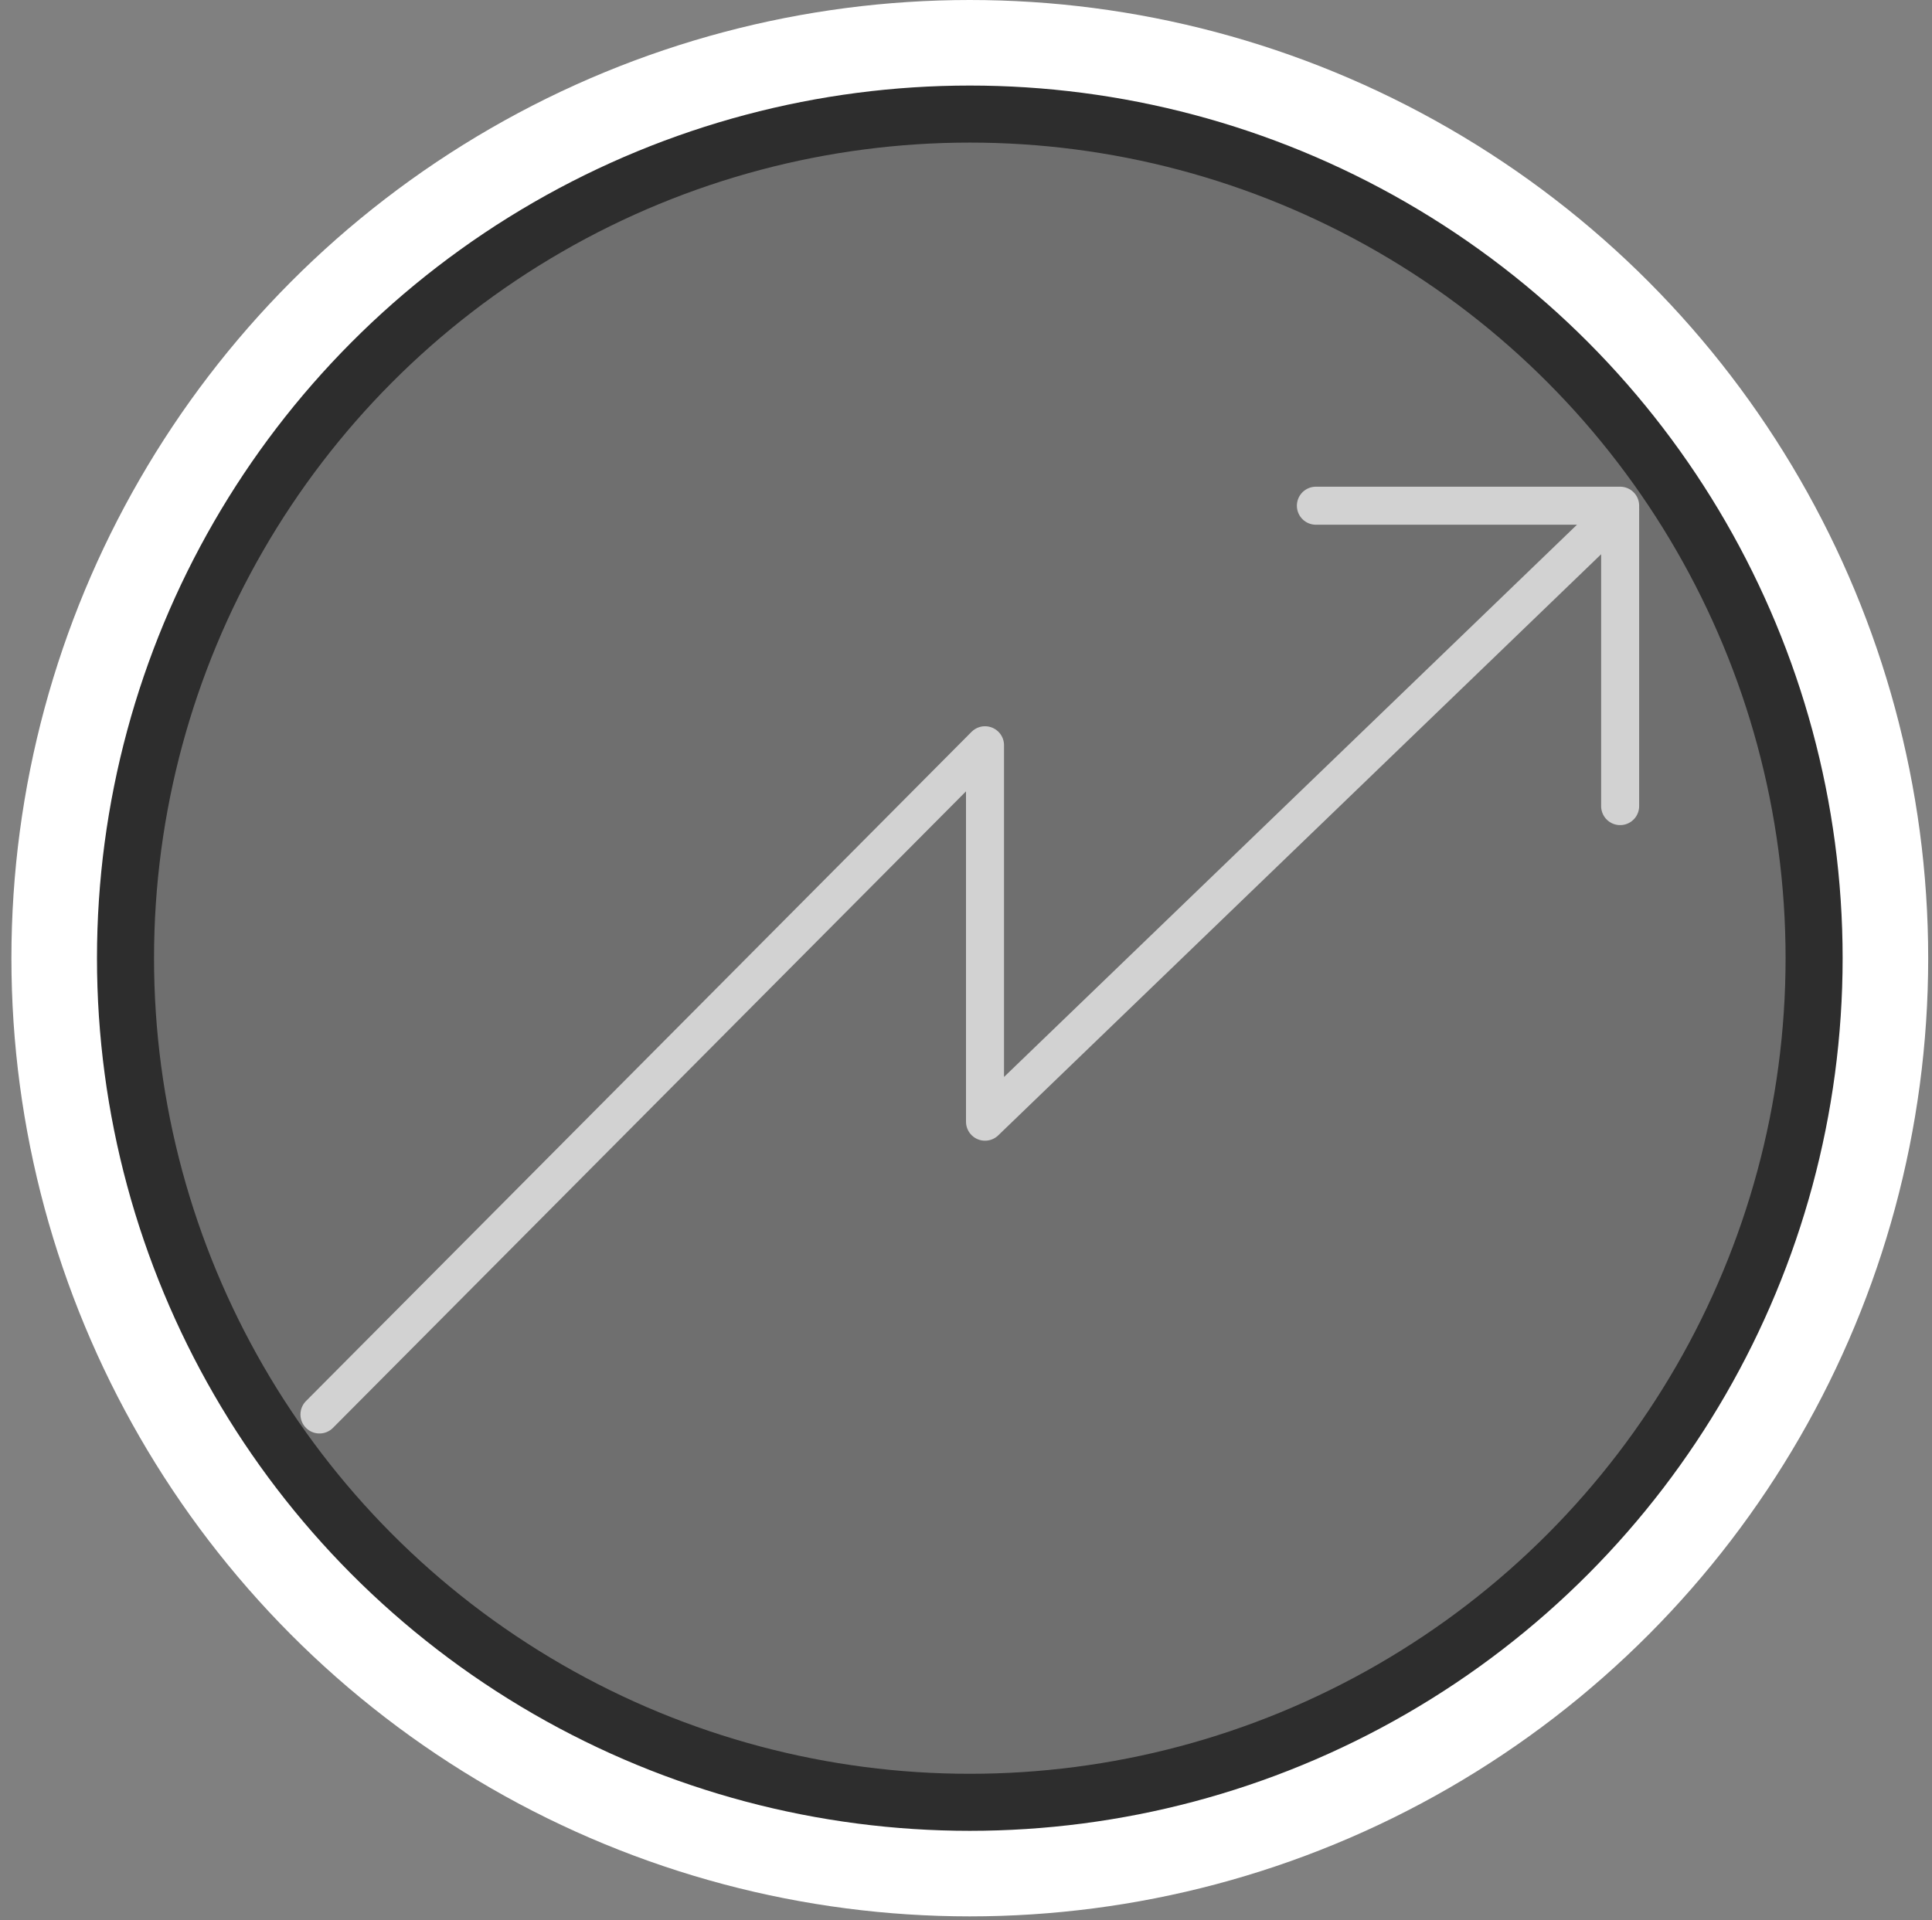 <?xml version="1.0" encoding="UTF-8" standalone="no"?>
<!-- Generator: Adobe Illustrator 21.0.2, SVG Export Plug-In . SVG Version: 6.00 Build 0)  -->

<svg
   xmlns:dc="http://purl.org/dc/elements/1.1/"
   xmlns:cc="http://creativecommons.org/ns#"
   xmlns:rdf="http://www.w3.org/1999/02/22-rdf-syntax-ns#"
   xmlns:svg="http://www.w3.org/2000/svg"
   xmlns="http://www.w3.org/2000/svg"
   xmlns:sodipodi="http://sodipodi.sourceforge.net/DTD/sodipodi-0.dtd"
   xmlns:inkscape="http://www.inkscape.org/namespaces/inkscape"
   version="1.1"
   x="0px"
   y="0px"
   width="50.8px"
   height="50.5px"
   viewBox="0 0 50.8 50.5"
   style="enable-background:new 0 0 50.8 50.5;"
   xml:space="preserve"
   id="svg3762"
   inkscape:version="0.91 r13725"
   sodipodi:docname="heater.svg"><rect x="0" y="0" width="50.8" height="50.5" fill="#808080" stroke="none"/><defs
     id="defs3794" /><sodipodi:namedview
     pagecolor="#ffffff"
     bordercolor="#666666"
     borderopacity="1"
     objecttolerance="10"
     gridtolerance="10"
     guidetolerance="10"
     inkscape:pageopacity="0"
     inkscape:pageshadow="2"
     inkscape:window-width="742"
     inkscape:window-height="480"
     id="namedview3792"
     showgrid="false"
     inkscape:zoom="4.6732673"
     inkscape:cx="25.4"
     inkscape:cy="25.25"
     inkscape:window-x="0"
     inkscape:window-y="0"
     inkscape:window-maximized="0"
     inkscape:current-layer="Layer_1" /><style
     type="text/css"
     id="style3764">
	.st0{display:none;}
	.st1{display:inline;fill:#4747DD;}
	.st2{display:inline;fill:none;stroke:#FFFFFF;stroke-width:6;stroke-miterlimit:10;}
	.st3{display:inline;fill:#6F6F6F;}
	.st4{display:inline;fill:none;stroke:#D2D2D2;stroke-linecap:round;stroke-linejoin:round;}
	.st5{display:inline;fill:none;stroke:#231F20;stroke-width:1.5;stroke-miterlimit:10;}
	.st6{fill:none;stroke:#FFFFFF;stroke-width:6;stroke-linecap:round;stroke-linejoin:round;stroke-miterlimit:10;}
	.st7{fill:none;}
	.st8{fill:#6F6F6F;}
	.st9{fill:none;stroke:#D2D2D2;stroke-linecap:round;stroke-linejoin:round;stroke-miterlimit:10;}
	.st10{fill:none;stroke:#2D2D2D;stroke-width:1.5;stroke-linecap:round;stroke-linejoin:round;stroke-miterlimit:10;}
</style><g
     id="Layer_2"
     class="st0"><rect
       x="-18.8"
       y="-5.8"
       class="st1"
       width="81.6"
       height="72.4"
       id="rect3767" /><circle
       id="legib"
       sodipodi:cx="28.5"
       sodipodi:cy="27.5"
       sodipodi:rx="25.5"
       sodipodi:ry="25.5"
       class="st2"
       cx="-49.4"
       cy="29.4"
       r="25.5" /><circle
       id="circle3"
       sodipodi:cx="28.5"
       sodipodi:cy="27.5"
       sodipodi:rx="25.5"
       sodipodi:ry="25.5"
       class="st3"
       cx="-49.4"
       cy="29.4"
       r="25.5" /><polyline
       id="polyline5"
       class="st4"
       points="-68.7,18.3 -50.5,36.9 -50.5,19.9 -31.1,39.4  " /><polyline
       id="polyline7"
       class="st4"
       points="-34,40.4 -30.2,40.1 -30.2,36.6  " /><circle
       id="outline"
       sodipodi:cx="28.5"
       sodipodi:cy="27.5"
       sodipodi:rx="25.5"
       sodipodi:ry="25.5"
       class="st5"
       cx="-49.4"
       cy="29.4"
       r="25.5" /></g><g
     id="Layer_1"
     inkscape:version="0.48.4 r9939"
     sodipodi:docname="cooler.png"><sodipodi:namedview
       bordercolor="#666666"
       borderopacity="1"
       fit-margin-bottom="0"
       fit-margin-left="0"
       fit-margin-right="0"
       fit-margin-top="0"
       gridtolerance="10"
       guidetolerance="10"
       id="namedview9"
       inkscape:current-layer="Layer_1"
       inkscape:cx="-5.7097458"
       inkscape:cy="27.763771"
       inkscape:pageopacity="0"
       inkscape:pageshadow="2"
       inkscape:window-height="1018"
       inkscape:window-maximized="1"
       inkscape:window-width="1920"
       inkscape:window-x="-8"
       inkscape:window-y="-8"
       inkscape:zoom="4.2522523"
       objecttolerance="10"
       pagecolor="#ffffff"
       showgrid="false" /><circle
       class="st6"
       cx="25.5"
       cy="25.2"
       r="22.2"
       id="circle3776" /><circle
       class="st7"
       cx="25.5"
       cy="25.2"
       r="22.2"
       id="circle3778" /><circle
       class="st8"
       cx="25.5"
       cy="25.2"
       r="22.2"
       id="circle3780" /><g
       id="g3782"
       transformBehaviour="pinned"><polyline
         class="st9"
         points="8.4,37.2 25.9,19.6 25.9,29.5 42.6,13.4   "
         id="polyline3784"
         style="fill:none;stroke:#d2d2d2;stroke-linecap:round;stroke-linejoin:round;stroke-miterlimit:10" /><g
         id="g3786"><polyline
           class="st9"
           points="42.6,21.2 42.6,13.3 34.6,13.3    "
           id="polyline3788"
           style="fill:none;stroke:#d2d2d2;stroke-linecap:round;stroke-linejoin:round;stroke-miterlimit:10" /></g></g><circle
       class="st10"
       cx="25.5"
       cy="25.2"
       r="22.2"
       id="circle3790" /></g></svg>